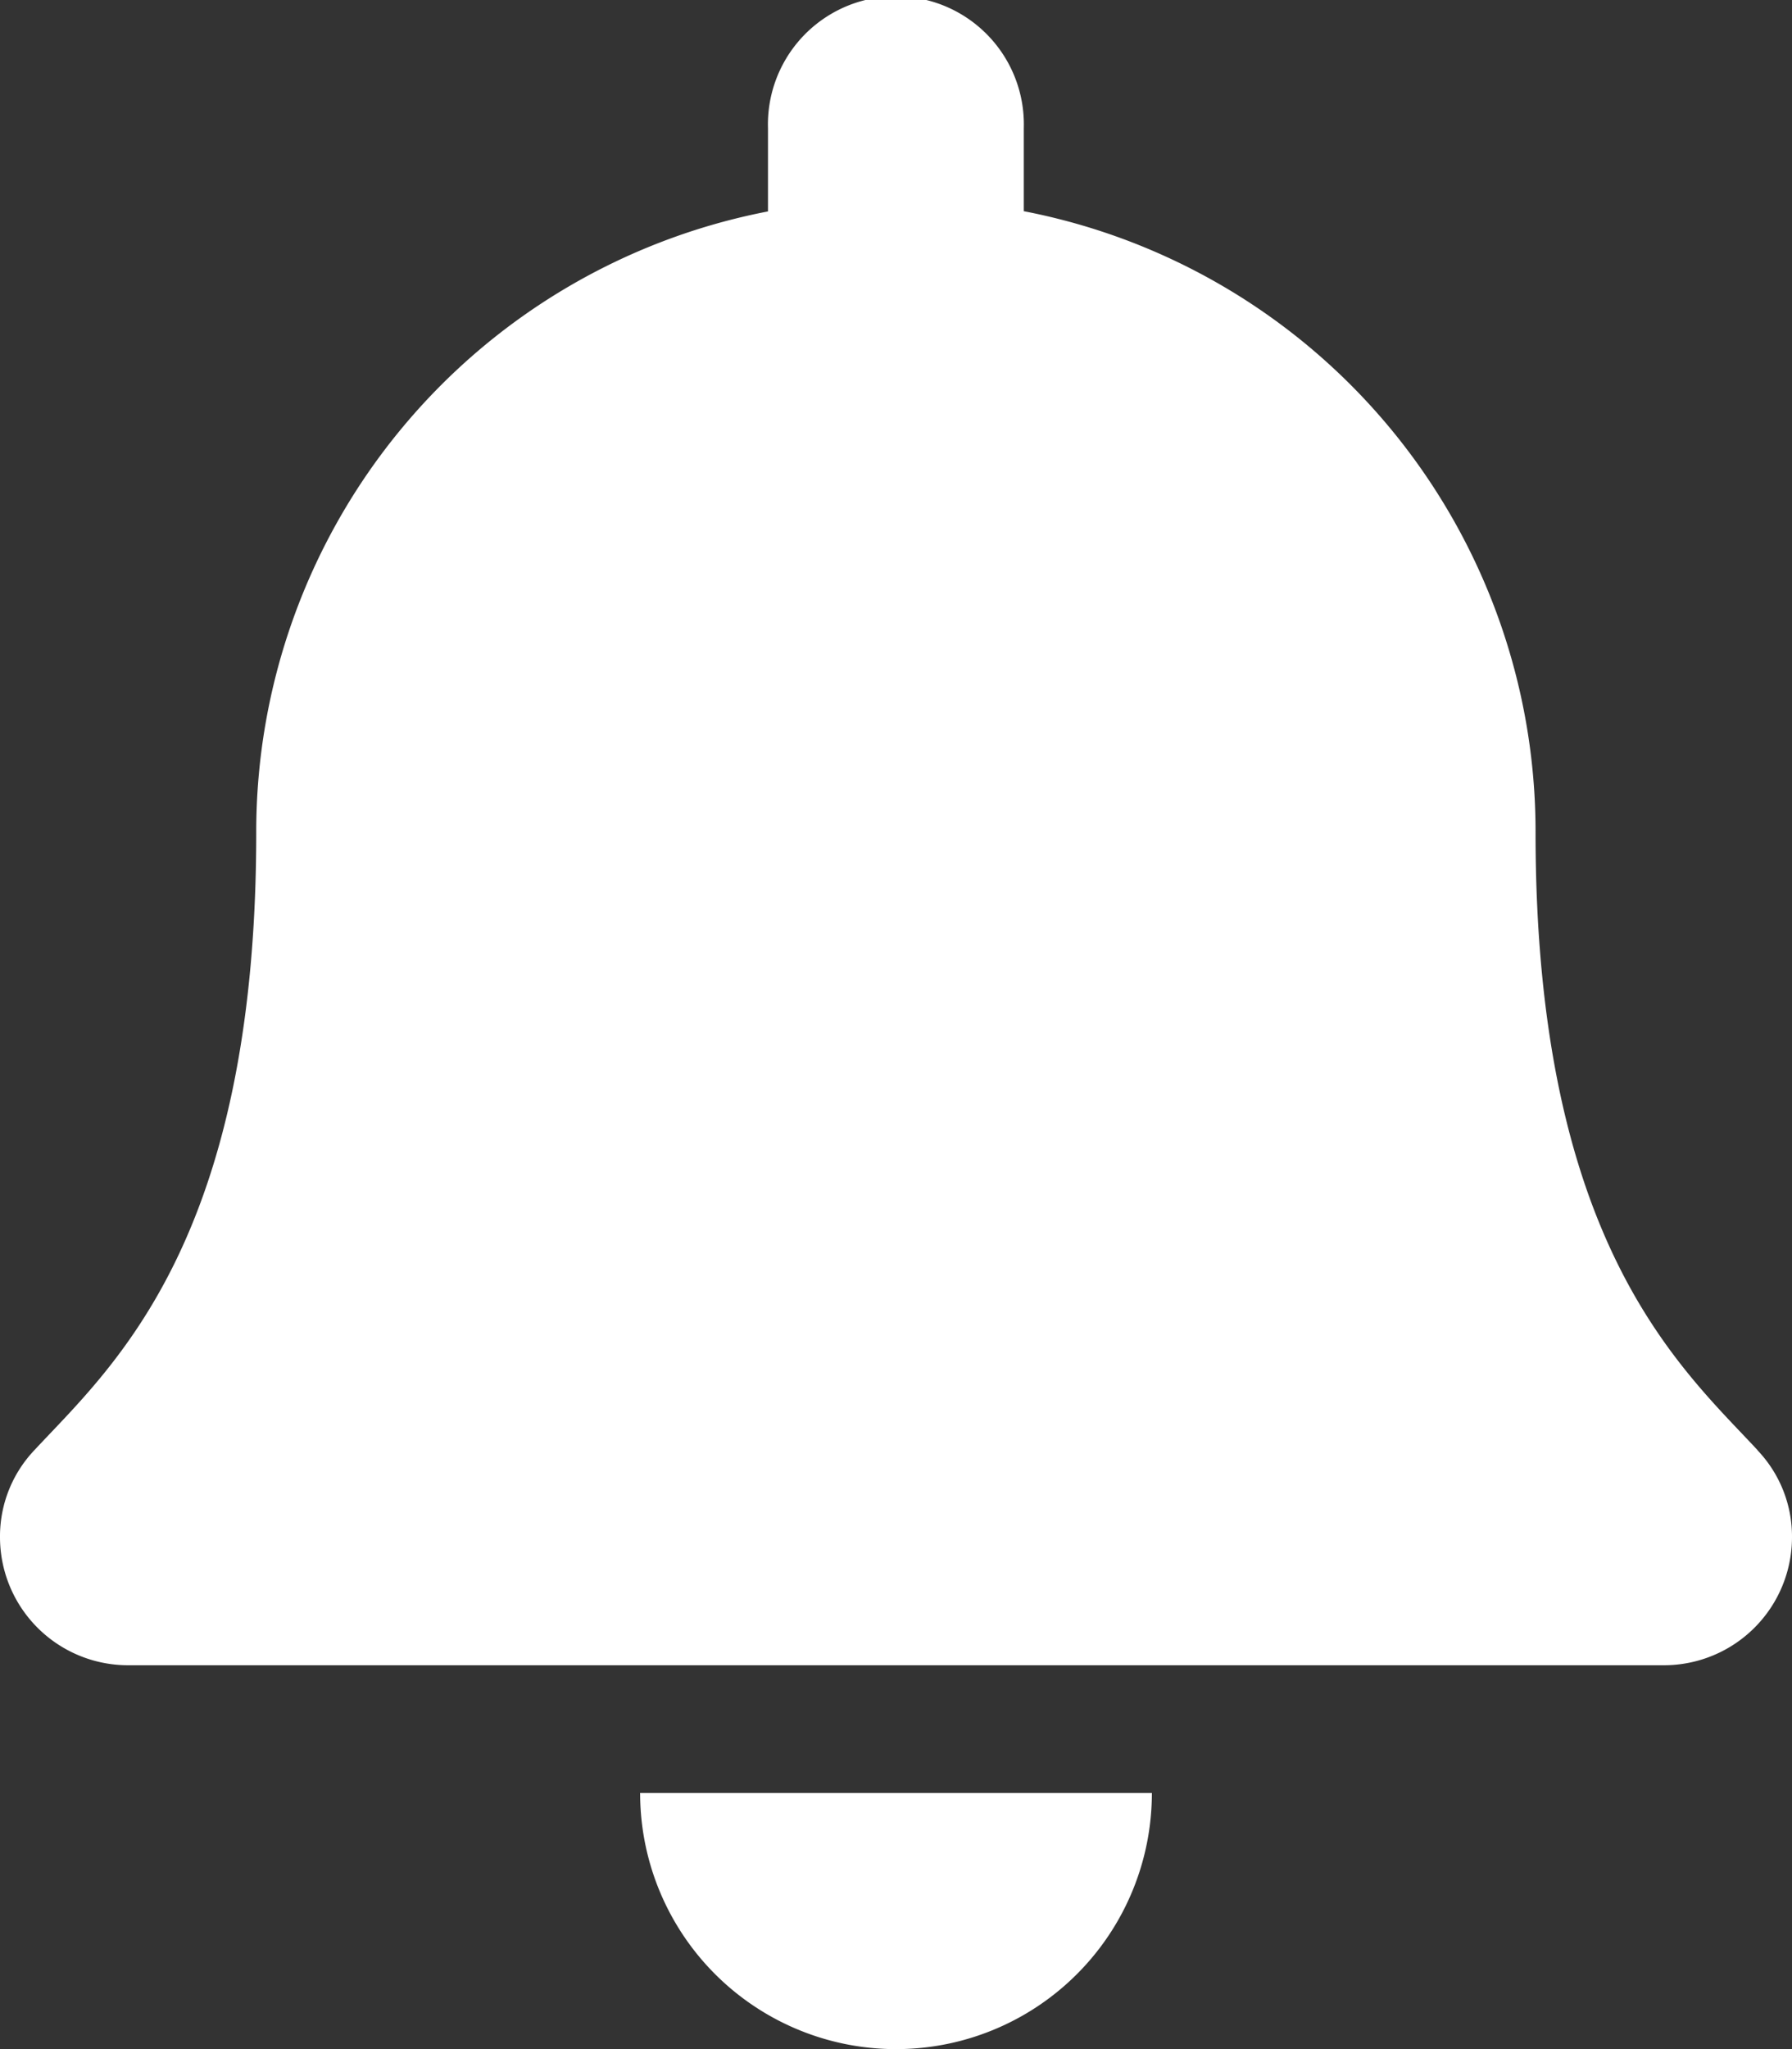 <svg xmlns="http://www.w3.org/2000/svg" width="17.029" height="19.462" viewBox="0 0 17.029 19.462">
  <rect x="0" y="0" width="17.029" height="19.462" fill="#333333" stroke="none"/>
  <path id="Icon_awesome-bell" data-name="Icon awesome-bell" d="M8.514,19.462a2.432,2.432,0,0,0,2.432-2.433H6.083A2.432,2.432,0,0,0,8.514,19.462ZM16.7,13.771c-.734-.789-2.108-1.976-2.108-5.865a6,6,0,0,0-4.863-5.9V1.216a1.216,1.216,0,1,0-2.431,0v.792a6,6,0,0,0-4.863,5.9c0,3.889-1.374,5.076-2.108,5.865A1.188,1.188,0,0,0,0,14.6a1.217,1.217,0,0,0,1.22,1.216H15.809a1.217,1.217,0,0,0,1.22-1.216,1.187,1.187,0,0,0-.327-.825Z" transform="translate(0)" fill="#fff"/>
</svg>
